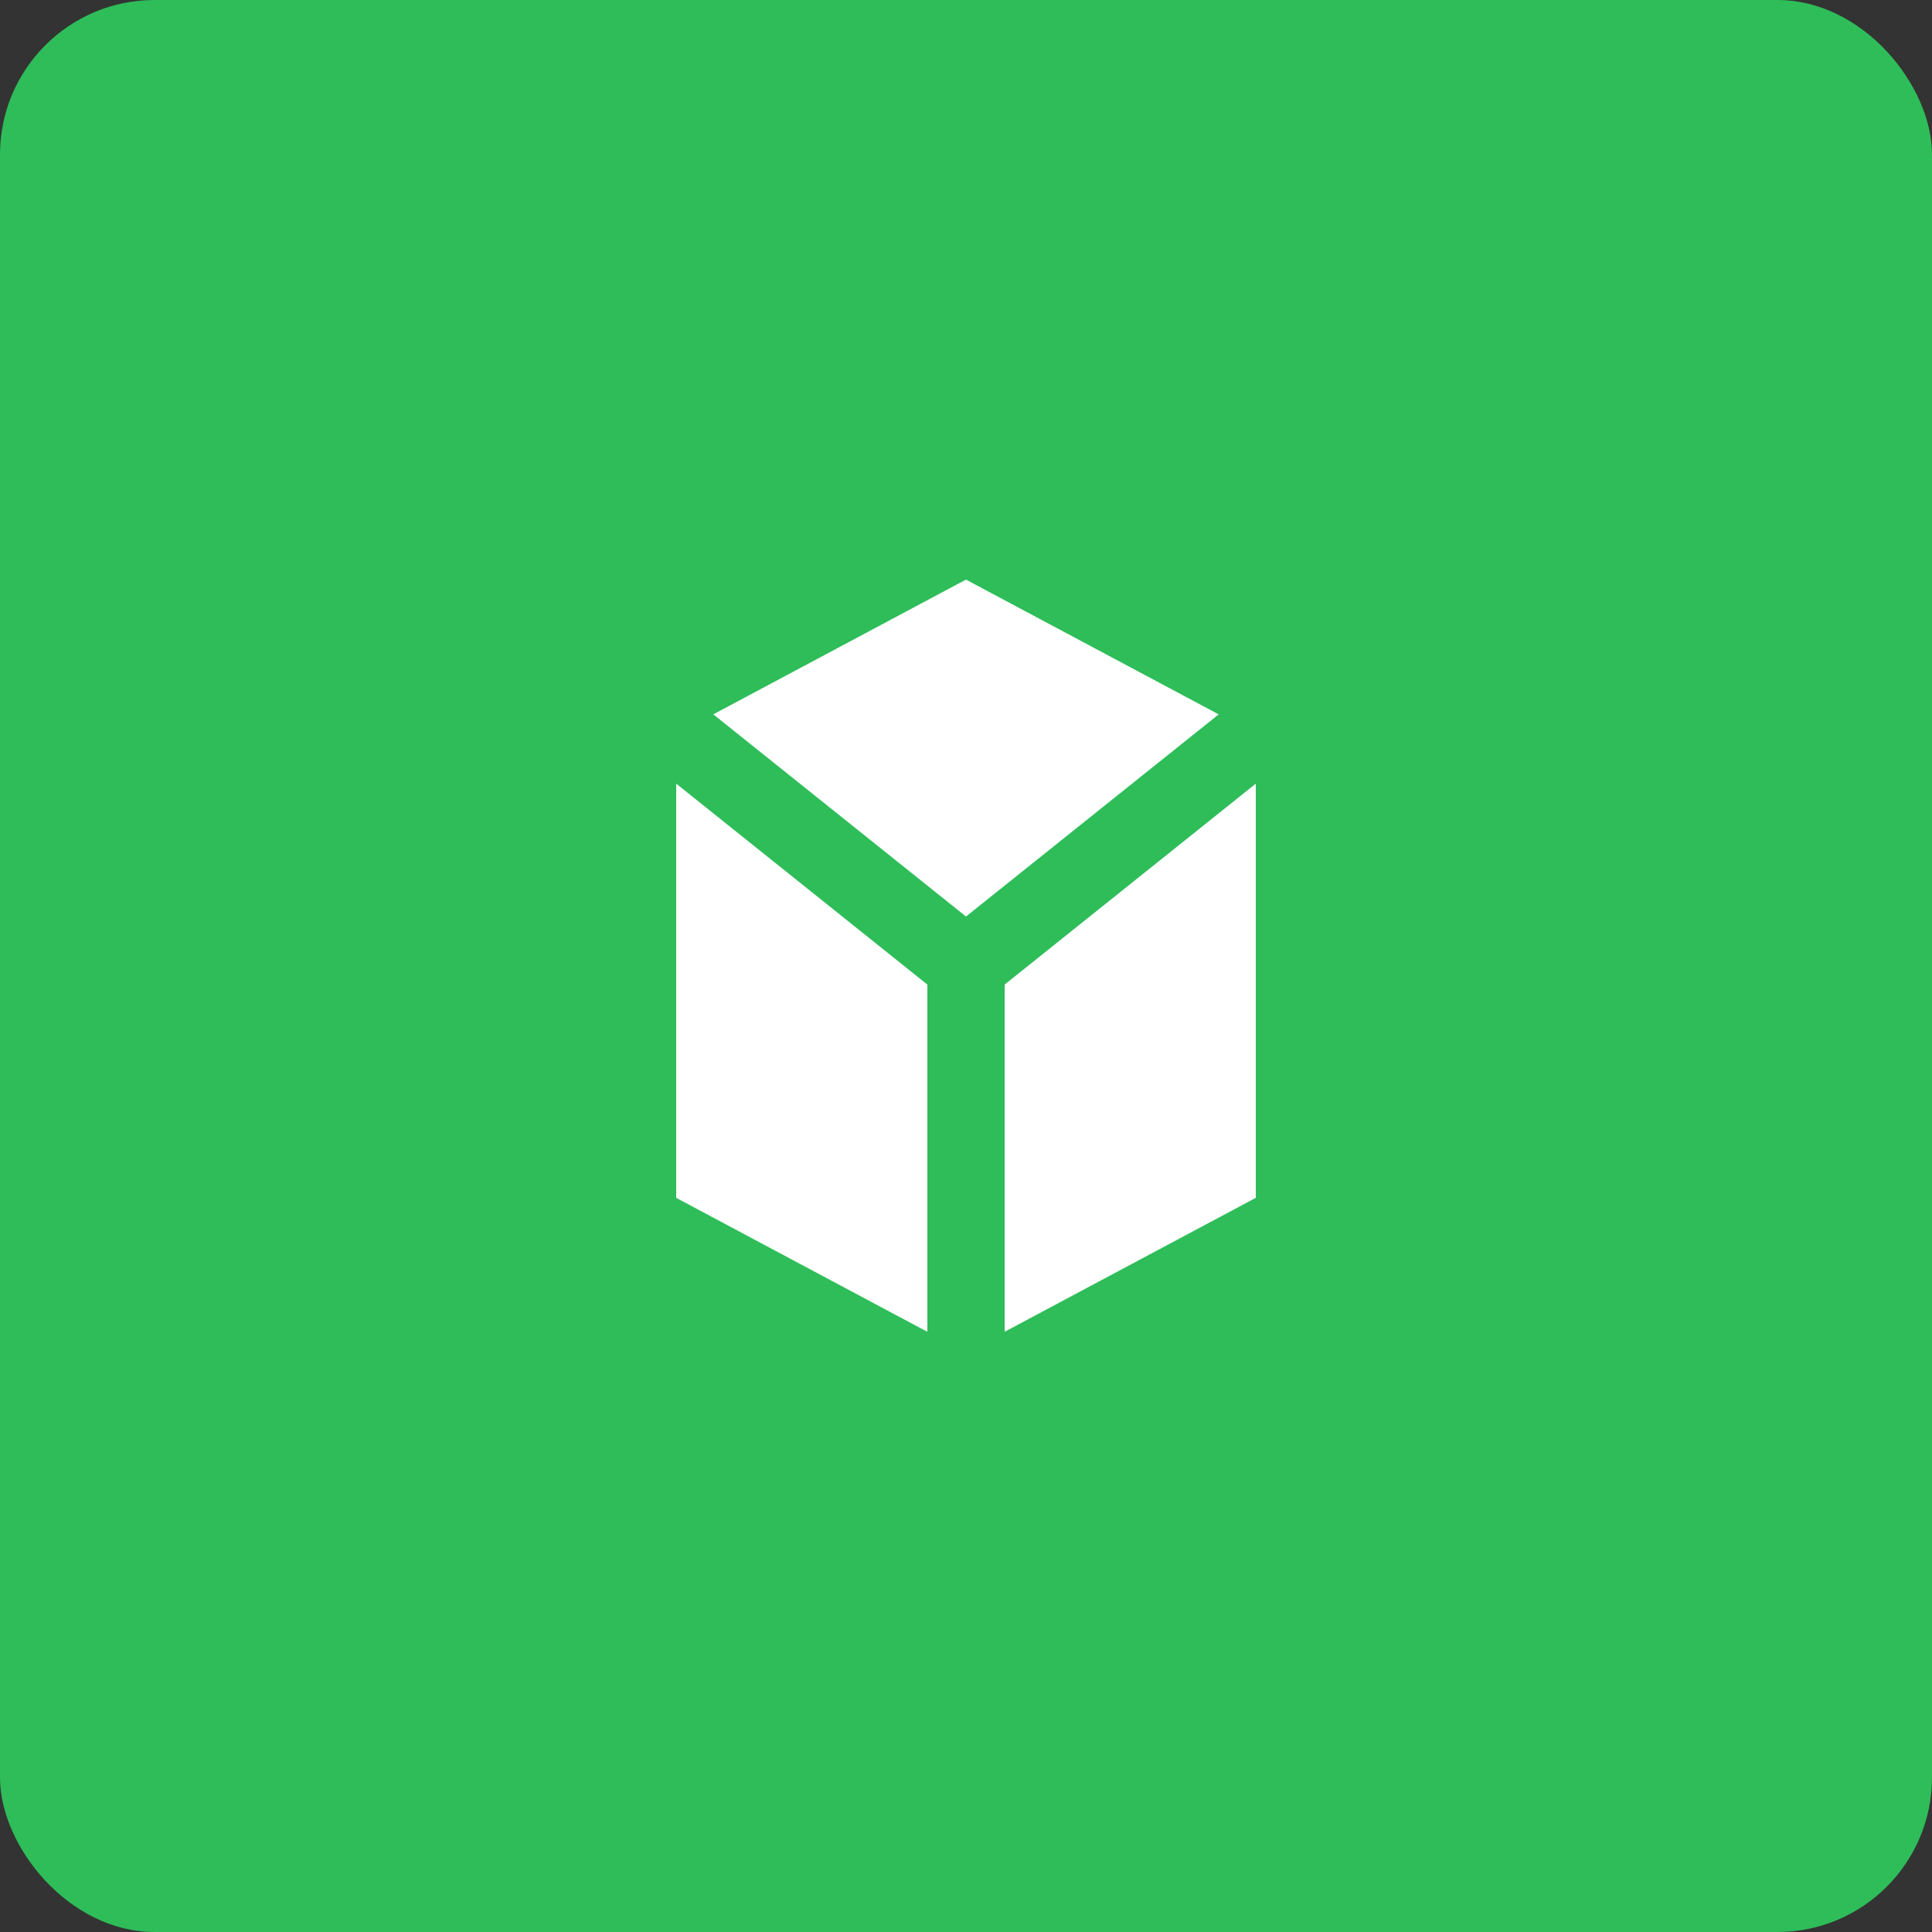 <svg width="100" height="100" viewBox="0 0 100 100" fill="none" xmlns="http://www.w3.org/2000/svg">
  <rect x="0" y="0" width="100" height="100" fill="#333333" stroke="none"/>
  <rect width="100" height="100" rx="8" fill="#2EBD59"/>
  <path d="M65 38L50 30L35 38V62L50 70L65 62V38Z" fill="white"/>
  <path d="M50 50V70M50 50L35 38M50 50L65 38" stroke="#2EBD59" stroke-width="4" stroke-linecap="round" stroke-linejoin="round"/>
</svg> 